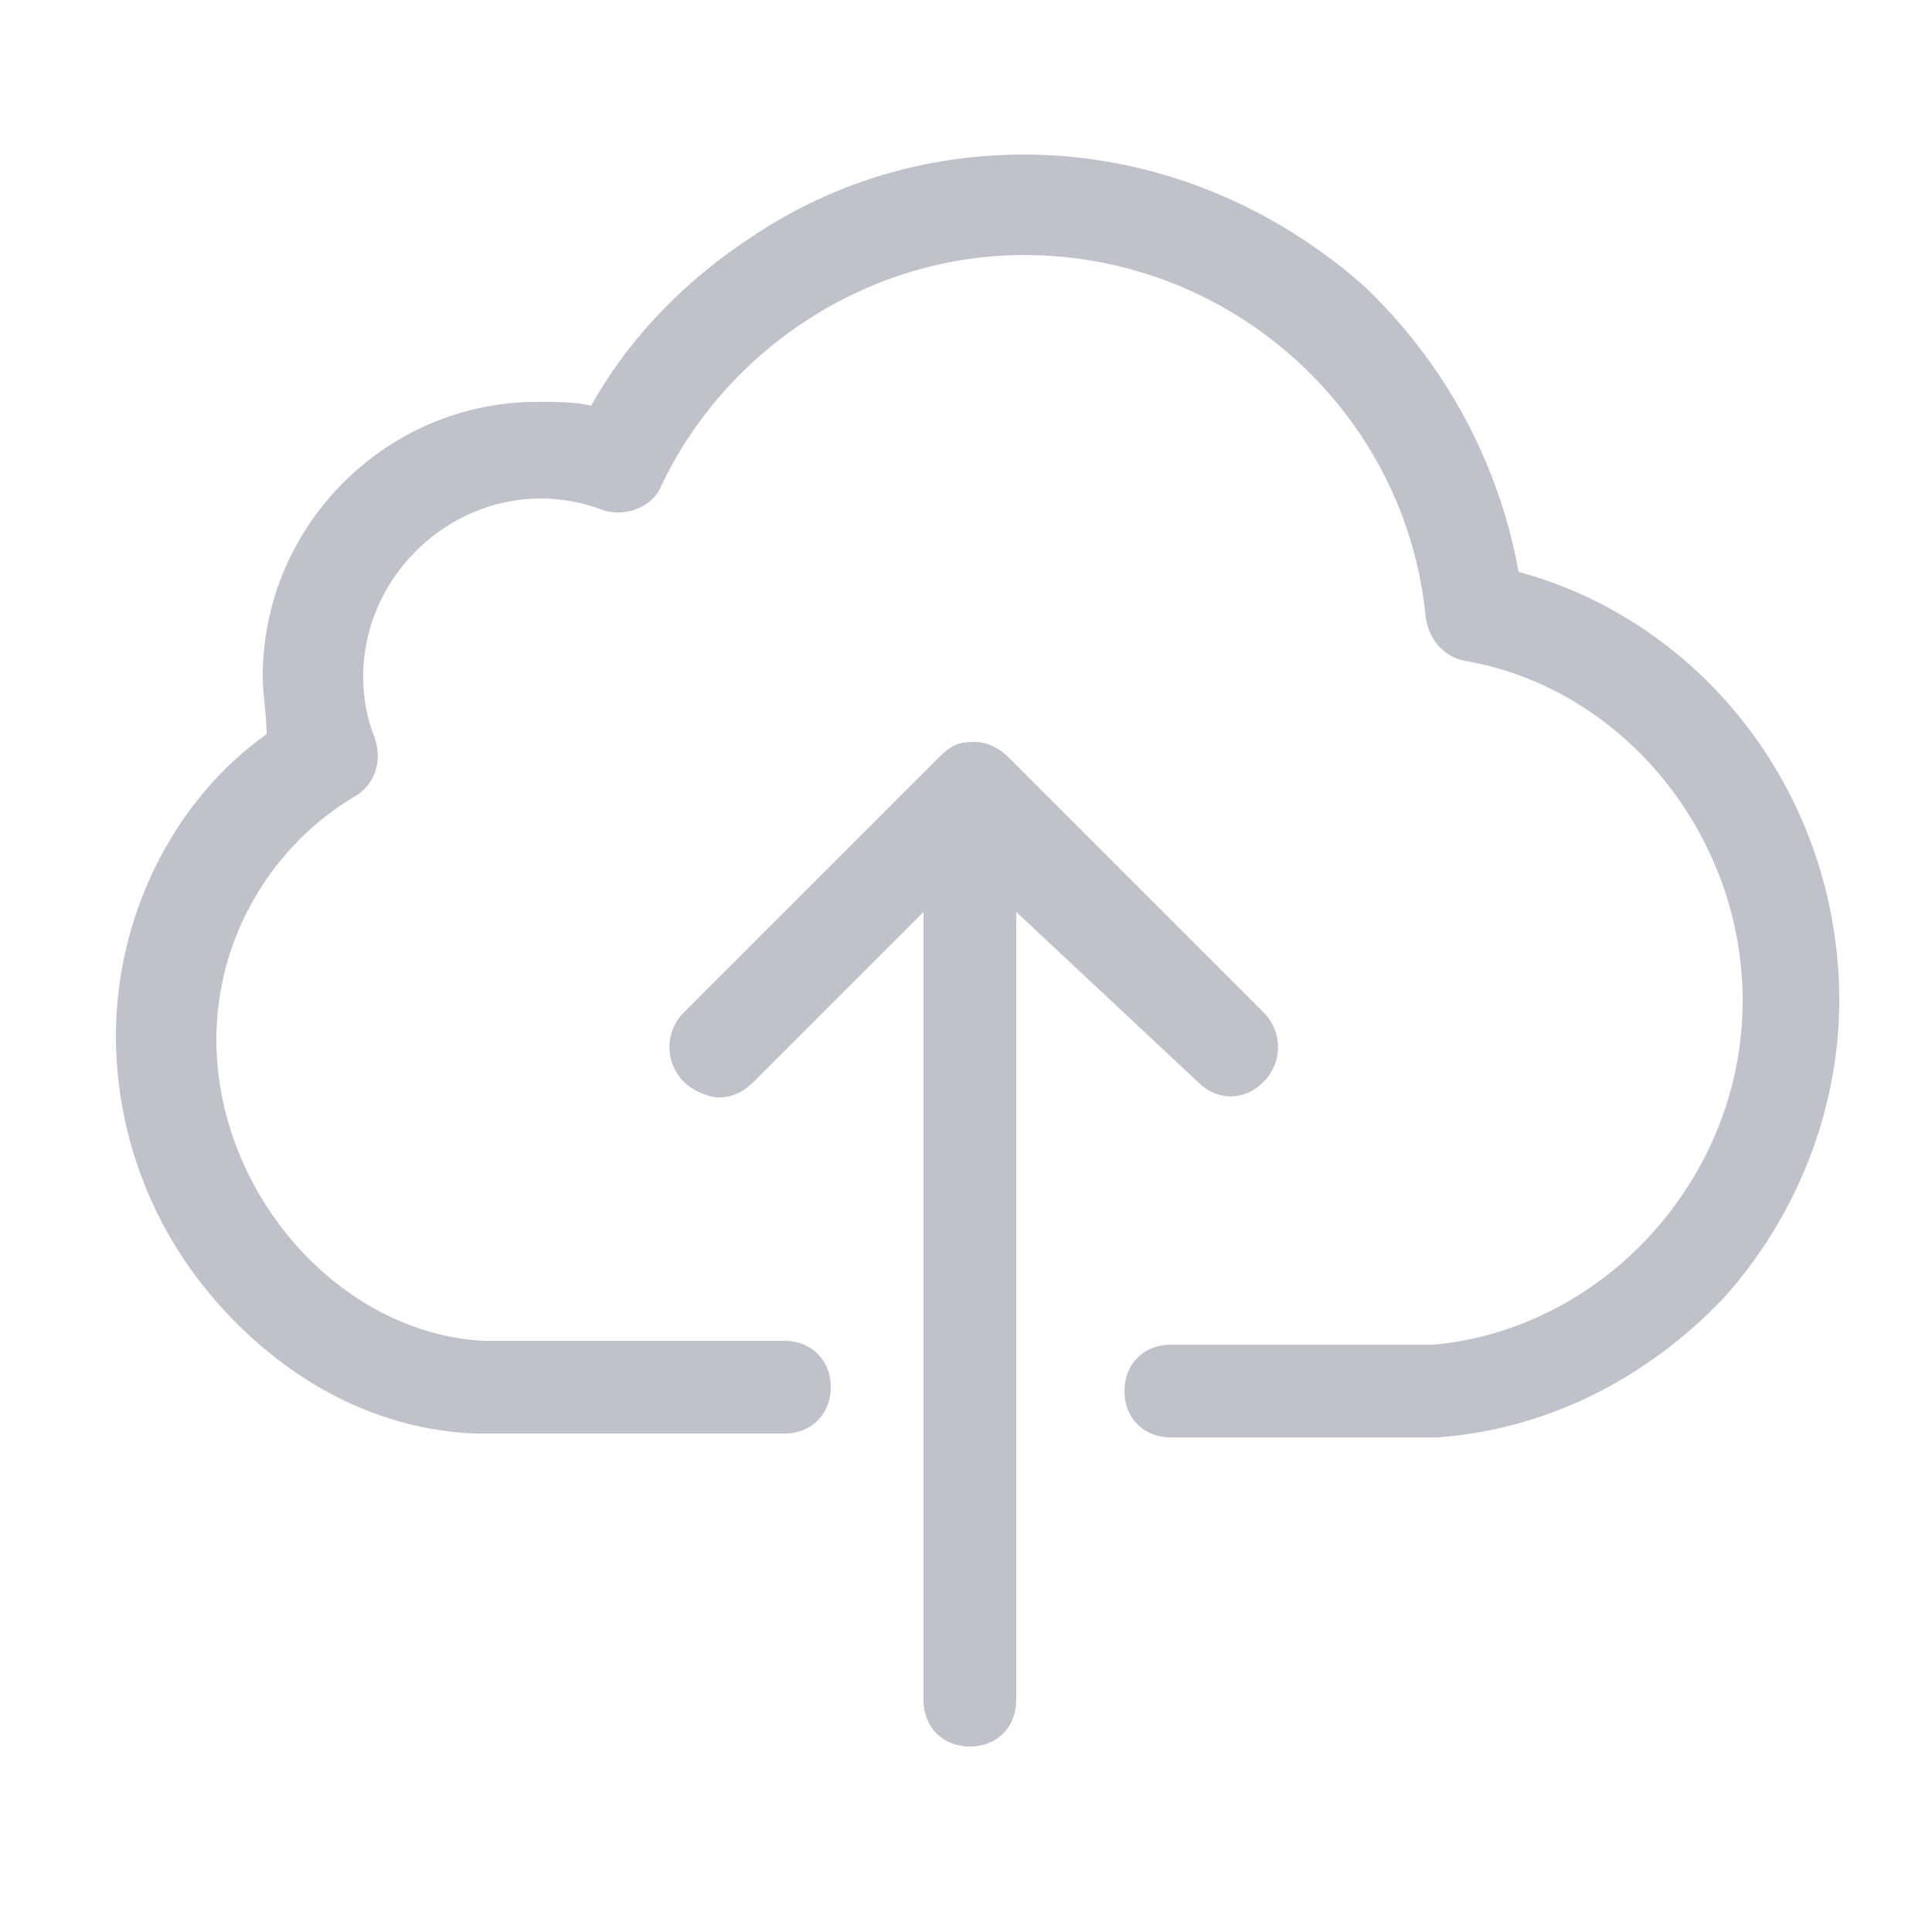 <?xml version="1.0" encoding="utf-8"?>
<!-- Generator: Adobe Illustrator 24.0.0, SVG Export Plug-In . SVG Version: 6.00 Build 0)  -->
<svg version="1.1" id="图层_1" xmlns="http://www.w3.org/2000/svg" xmlns:xlink="http://www.w3.org/1999/xlink" x="0px" y="0px"
	 viewBox="0 0 50 50" enable-background="new 0 0 50 50" xml:space="preserve">
<title>workbench_tip_upload</title>
<desc>Created with Sketch.</desc>
<g>
	<path fill="#BFC1CB" d="M39.3,14.8c-0.5-2.8-1.9-5.4-4-7.4C32.8,5.2,29.7,4,26.5,4c-2.5,0-4.9,0.7-7,2.1c-1.7,1.1-3.2,2.6-4.2,4.4
		c-0.4-0.1-0.9-0.1-1.4-0.1c-3.9,0-7.1,3.2-7.1,7.1c0,0.5,0.1,1,0.1,1.5C4.5,20.7,3,23.7,3,26.8c0,2.5,0.9,5,2.7,7
		c1.8,2,4.1,3.2,6.6,3.3c0,0,0,0,0.1,0h7.9c0.7,0,1.2-0.5,1.2-1.2s-0.5-1.2-1.2-1.2h-7.8c-3.7-0.2-6.9-3.8-6.9-7.8
		c0-2.6,1.4-5,3.6-6.3c0.5-0.3,0.7-0.9,0.5-1.5c-0.2-0.5-0.3-1-0.3-1.6c0-2.5,2.1-4.6,4.6-4.6c0.5,0,1.1,0.1,1.6,0.3
		c0.6,0.2,1.3-0.1,1.5-0.6c1.7-3.6,5.4-6,9.4-6c5.4,0,9.9,4.1,10.4,9.4c0.1,0.6,0.5,1,1,1.1c4.1,0.7,7.2,4.5,7.2,8.8
		c0,4.6-3.6,8.5-8,8.9h-6.8c-0.7,0-1.2,0.5-1.2,1.2s0.5,1.2,1.2,1.2h6.8c0,0,0.1,0,0.1,0c2.8-0.2,5.4-1.5,7.4-3.6
		c1.9-2.1,3-4.9,3-7.7C47.6,20.6,44.1,16.1,39.3,14.8z"/>
	<path fill="#BFC1CB" d="M32.7,28c0.5-0.5,0.5-1.3,0-1.8l-6.6-6.6c-0.2-0.2-0.5-0.4-0.9-0.4s-0.6,0.1-0.9,0.4l-6.6,6.6
		c-0.5,0.5-0.5,1.3,0,1.8c0.2,0.2,0.6,0.4,0.9,0.4c0.3,0,0.6-0.1,0.9-0.4l4.4-4.4V44c0,0.7,0.5,1.2,1.2,1.2s1.2-0.5,1.2-1.2V23.6
		L31,28C31.5,28.5,32.2,28.5,32.7,28z"/>
</g>
</svg>
